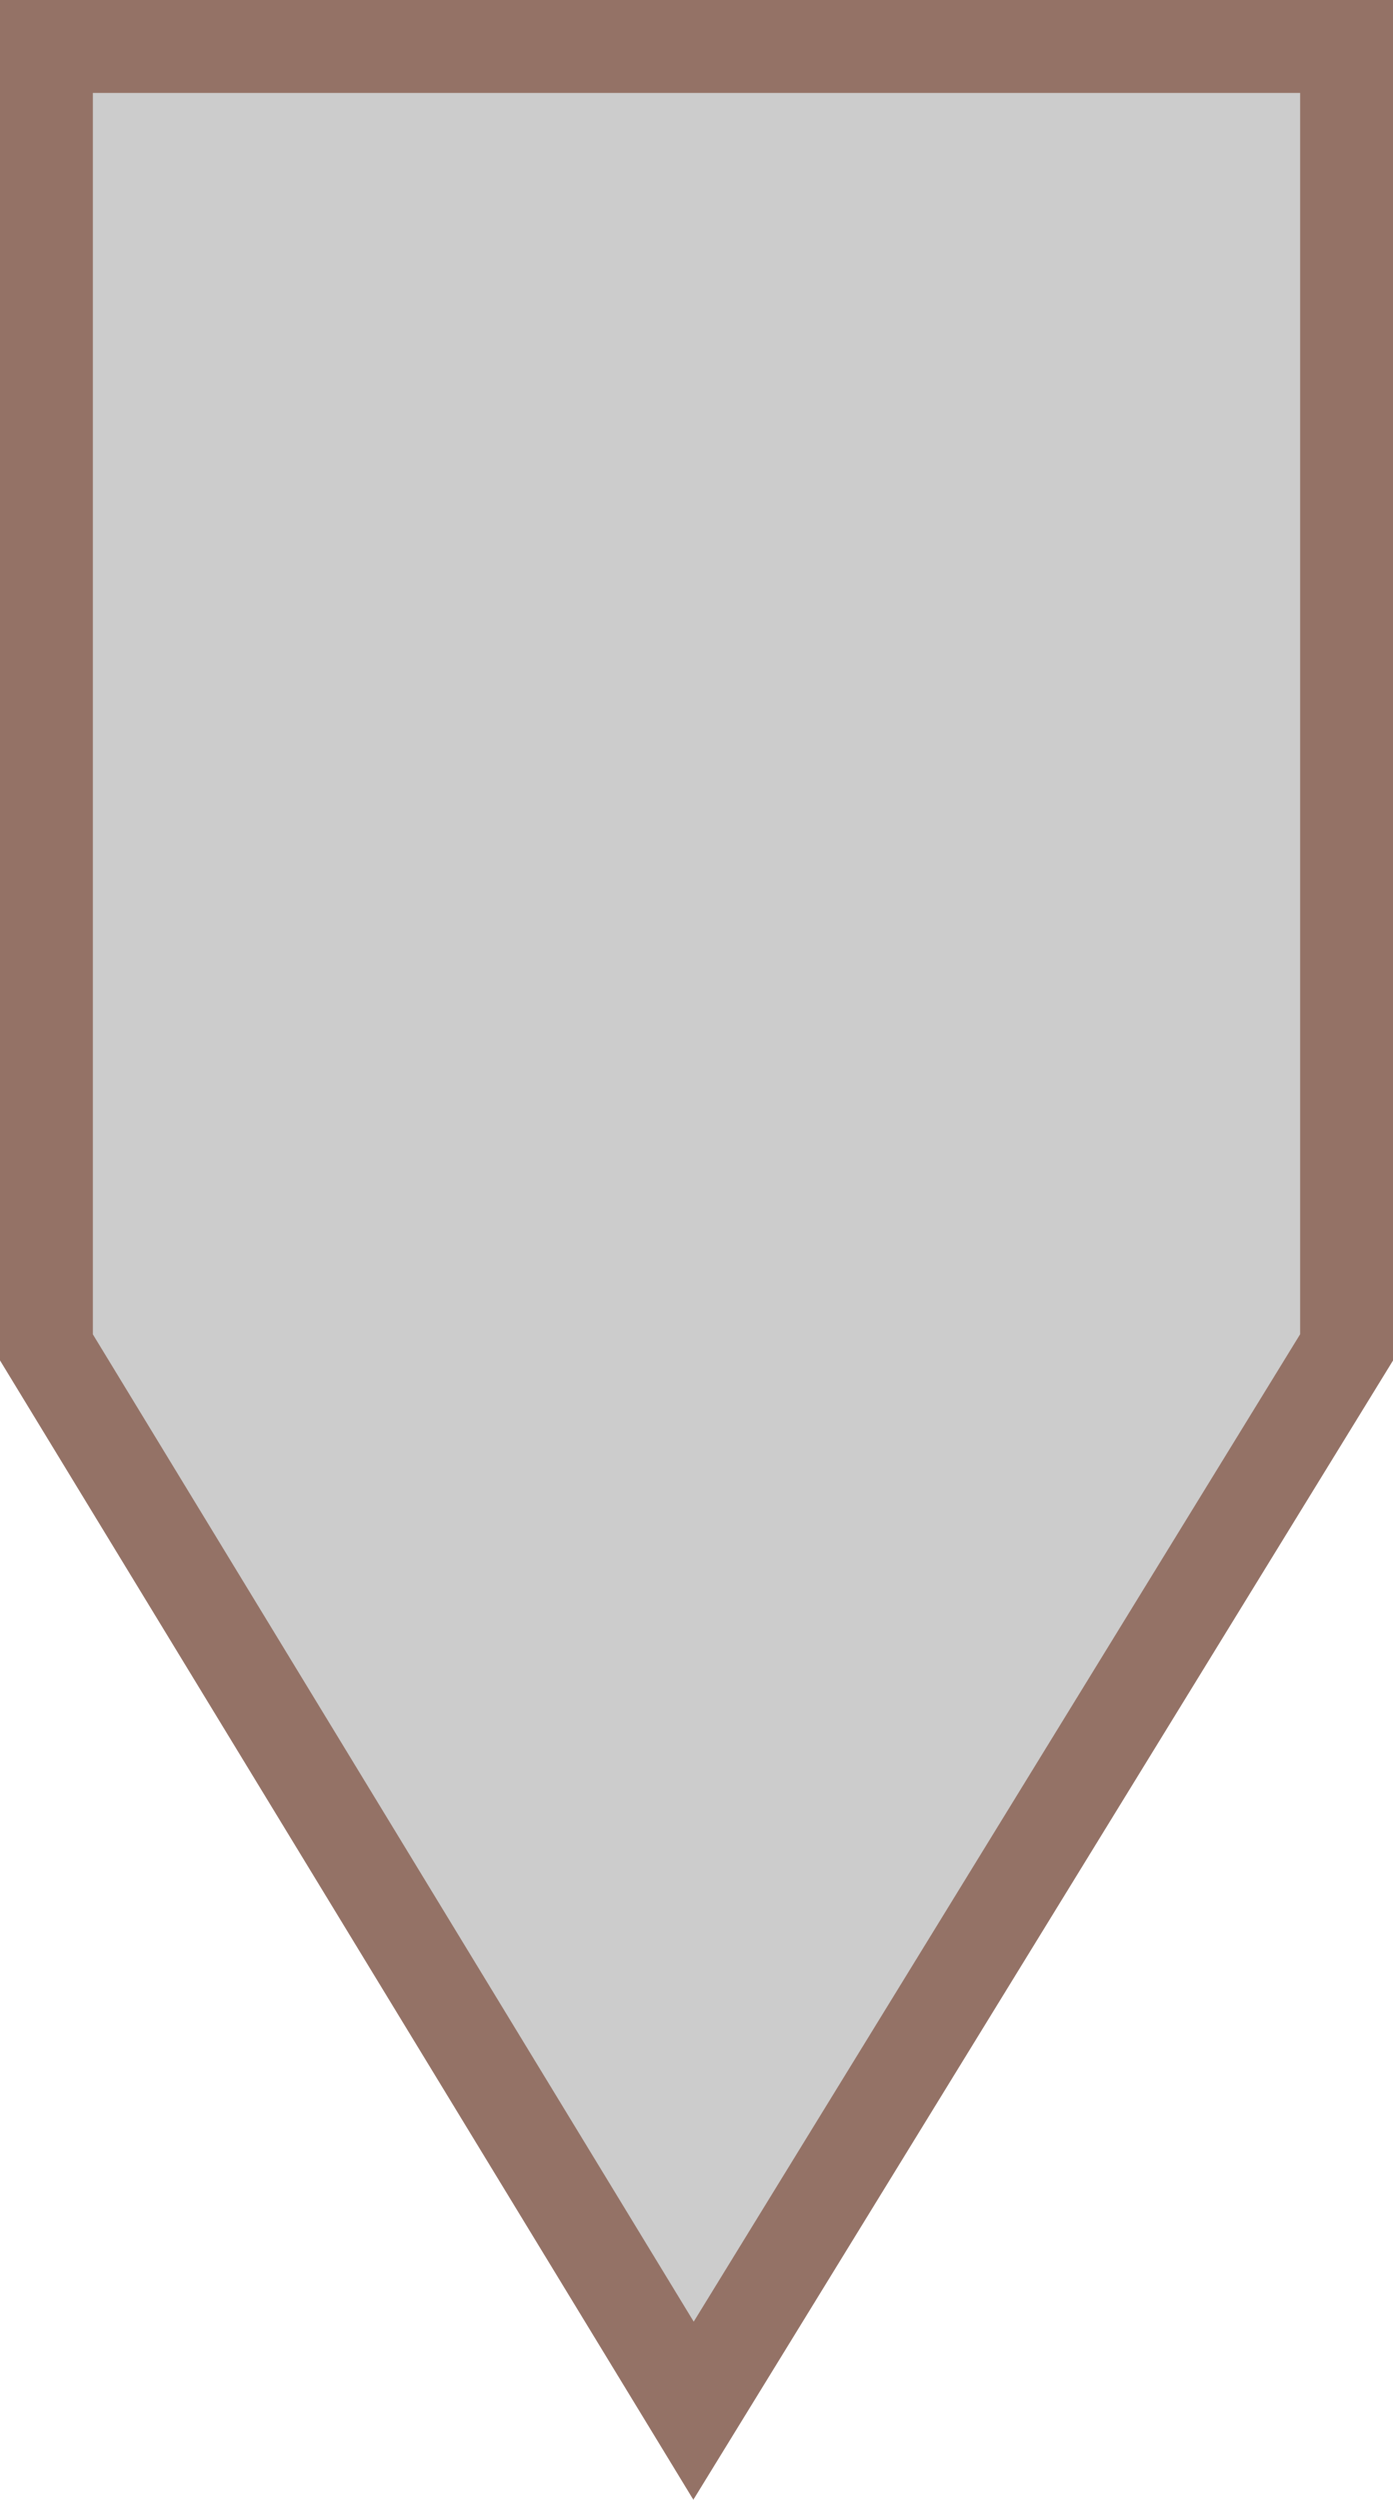 ﻿<?xml version="1.0" encoding="utf-8"?>

<svg version="1.1" id="图层_1" xmlns="http://www.w3.org/2000/svg" xmlns:xlink="http://www.w3.org/1999/xlink" x="0px" y="0px" width="30px" height="53.802px" viewBox="0 0 30 53.802" enable-background="new 0 0 30 53.802" xml:space="preserve">
<polygon fill="#CCCCCC" stroke="#947266" stroke-width="2" stroke-miterlimit="10" points="29,29 29,1 1,1 1,29 14.936,51.886 " />
</svg>
